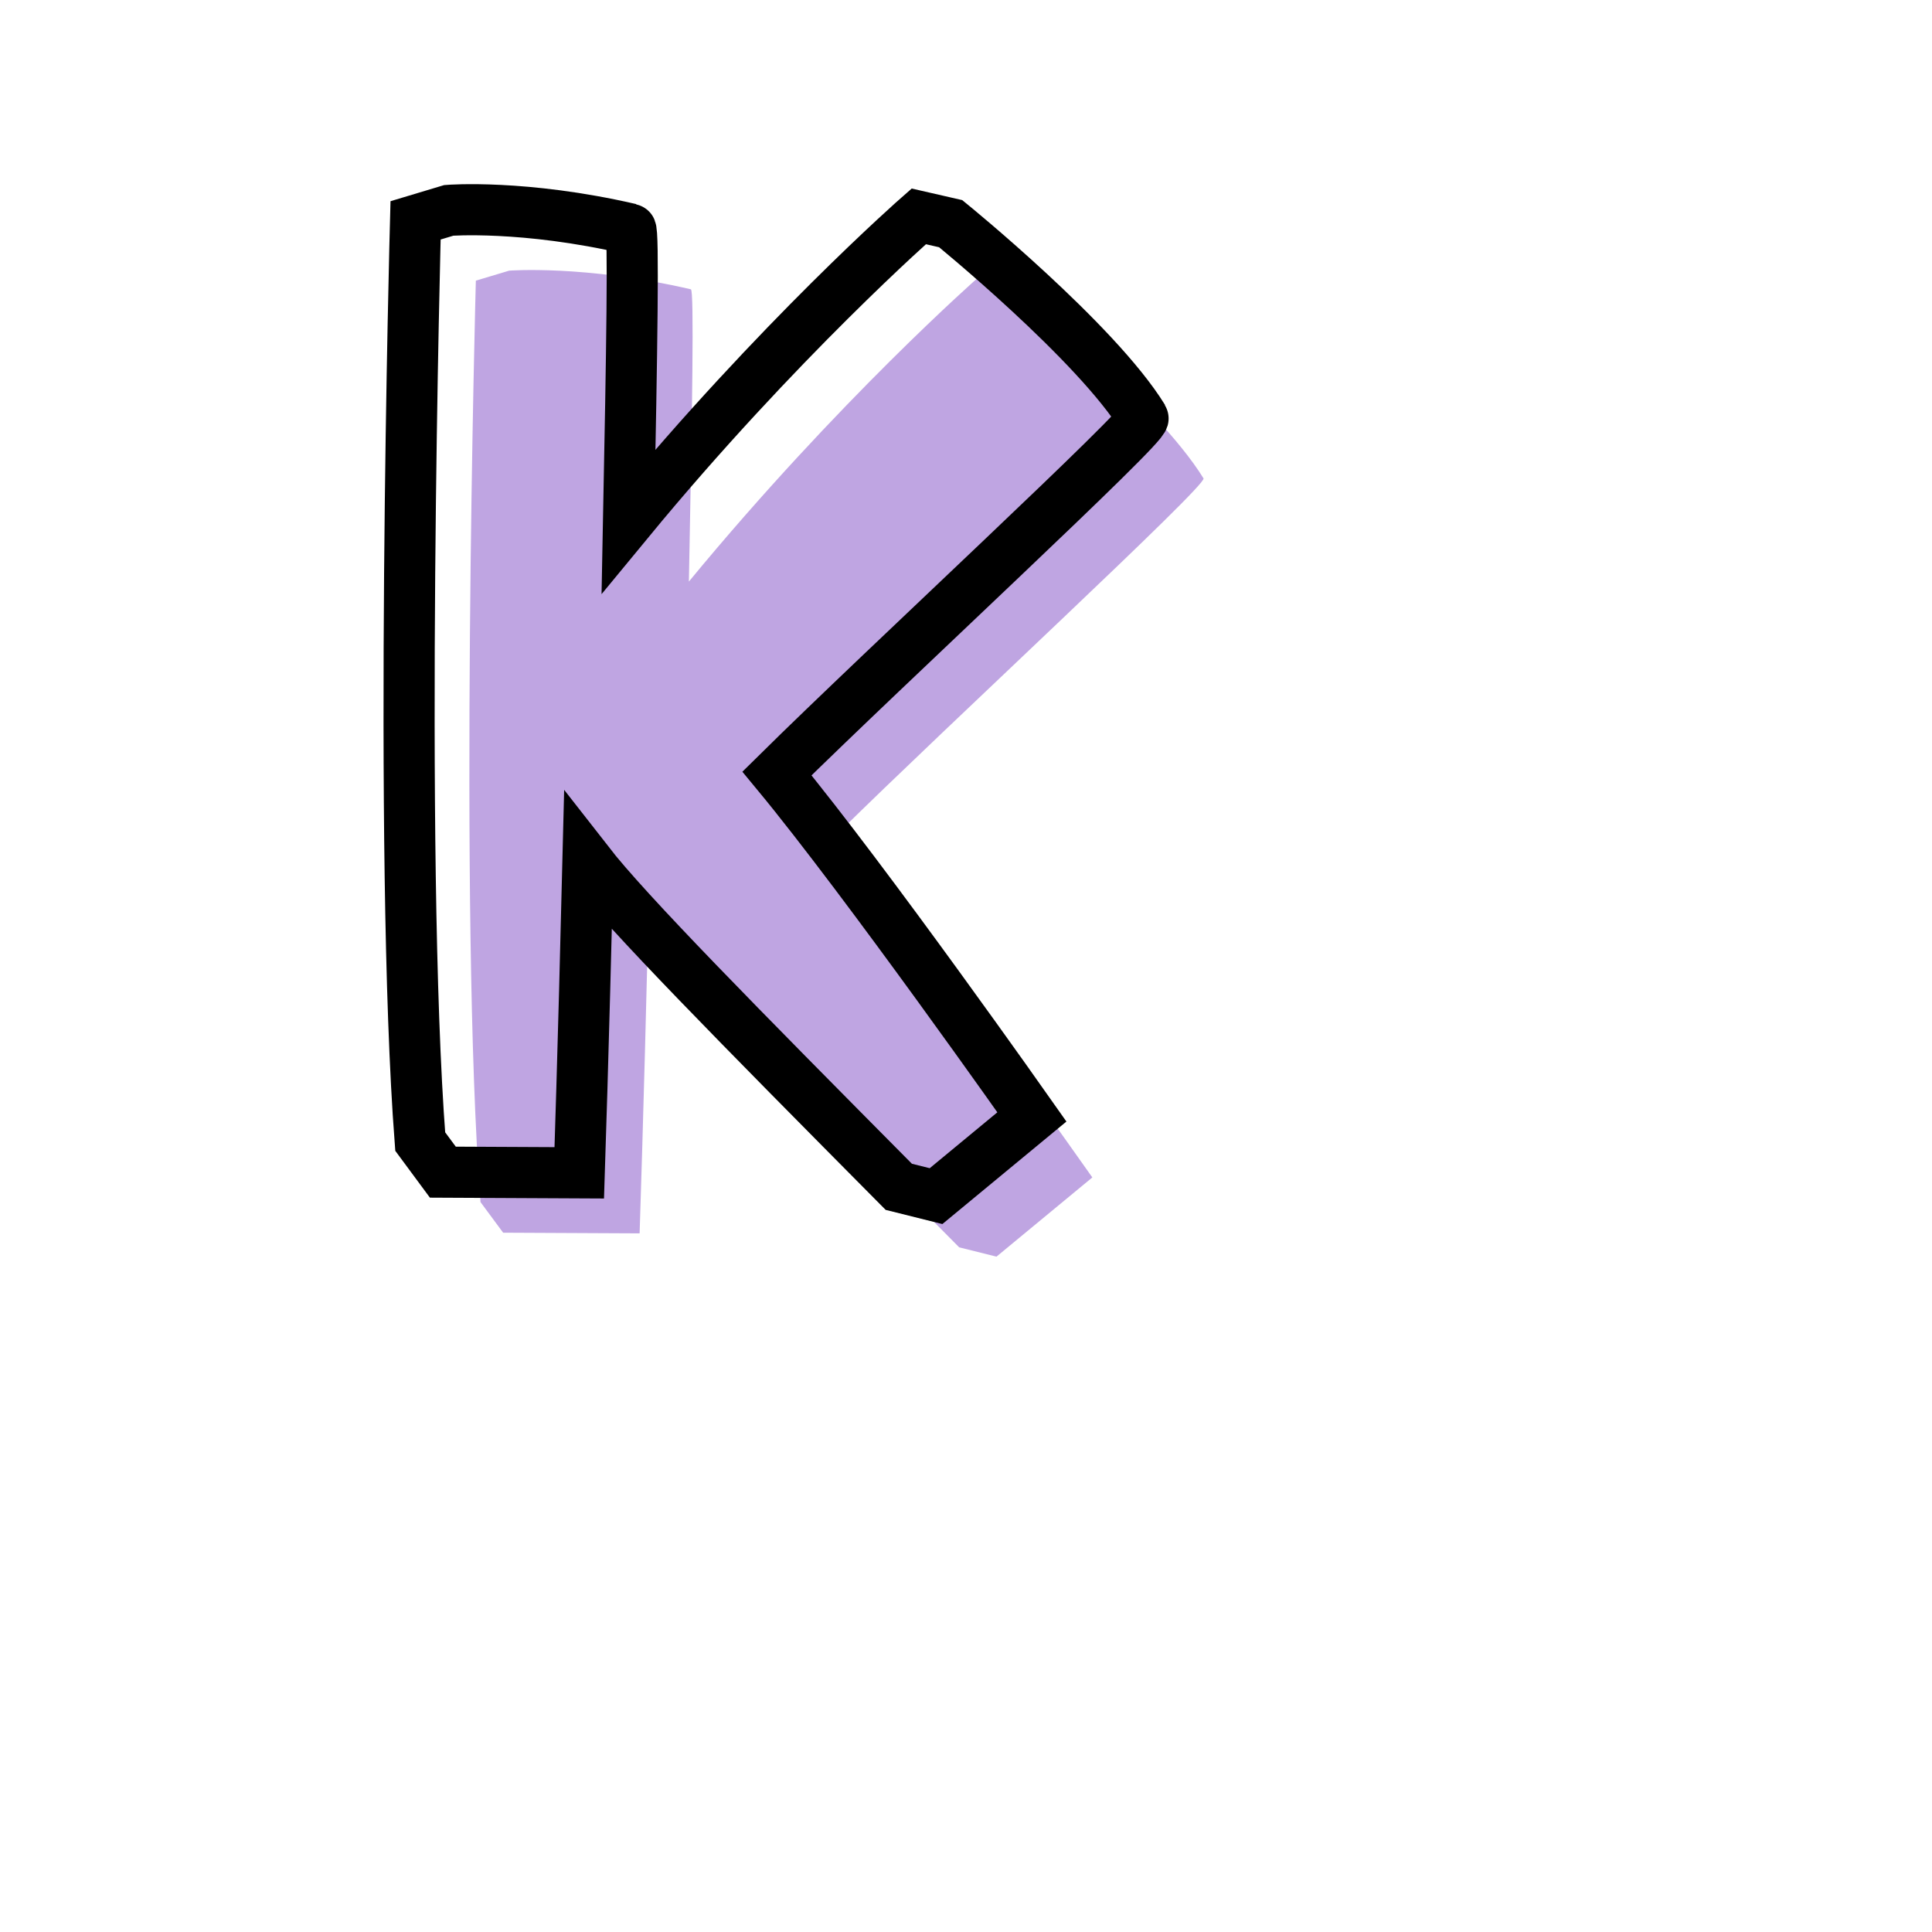 <svg xmlns="http://www.w3.org/2000/svg" xmlns:xlink="http://www.w3.org/1999/xlink" width="500" zoomAndPan="magnify" viewBox="0 0 500 500" height="500" preserveAspectRatio="xMidYMid meet" version="1.0"><defs><g/></defs><g fill="rgb(74.899%, 64.709%, 88.629%)" fill-opacity="1"><g transform="translate(88.688, 327.633)"><g><path d="M 194.008 -22.914 C 194.008 -22.914 151.105 -83.91 128.016 -111.82 C 156.273 -139.734 223.812 -202.105 222.781 -203.828 C 210.719 -223.469 172.988 -254.137 172.988 -254.137 L 164.715 -256.035 C 164.715 -256.035 128.363 -224.16 89.594 -177.121 C 90.457 -221.23 90.973 -252.586 90.113 -252.762 C 62.543 -259.137 43.074 -257.586 43.074 -257.586 L 34.461 -255 C 34.461 -255 29.98 -90.629 35.664 -16.539 L 41.523 -8.613 L 76.844 -8.441 C 76.844 -8.441 77.879 -39.457 79.086 -88.906 C 89.422 -75.637 117.68 -47.039 159.547 -4.824 L 169.195 -2.414 Z M 194.008 -22.914 "/></g></g></g><path stroke-linecap="butt" transform="matrix(2.058, 0, 0, 2.058, 73.094, 11.5)" fill="none" stroke-linejoin="miter" d="M 94.248 134.867 C 94.248 134.867 73.406 105.237 62.19 91.679 C 75.917 78.118 108.727 47.819 108.226 46.982 C 102.366 37.44 84.035 22.54 84.035 22.54 L 80.018 21.62 C 80.018 21.62 62.356 37.105 43.524 59.956 C 43.944 38.528 44.194 23.294 43.775 23.21 C 30.383 20.113 20.925 20.866 20.925 20.866 L 16.741 22.123 C 16.741 22.123 14.564 101.973 17.326 137.964 L 20.172 141.814 L 37.33 141.898 C 37.33 141.898 37.833 126.832 38.42 102.81 C 43.441 109.255 57.168 123.149 77.507 143.657 L 82.194 144.828 Z M 94.248 134.867 " stroke="rgb(0%, 0%, 0%)" stroke-width="6.428" stroke-opacity="1" stroke-miterlimit="4"/></svg>